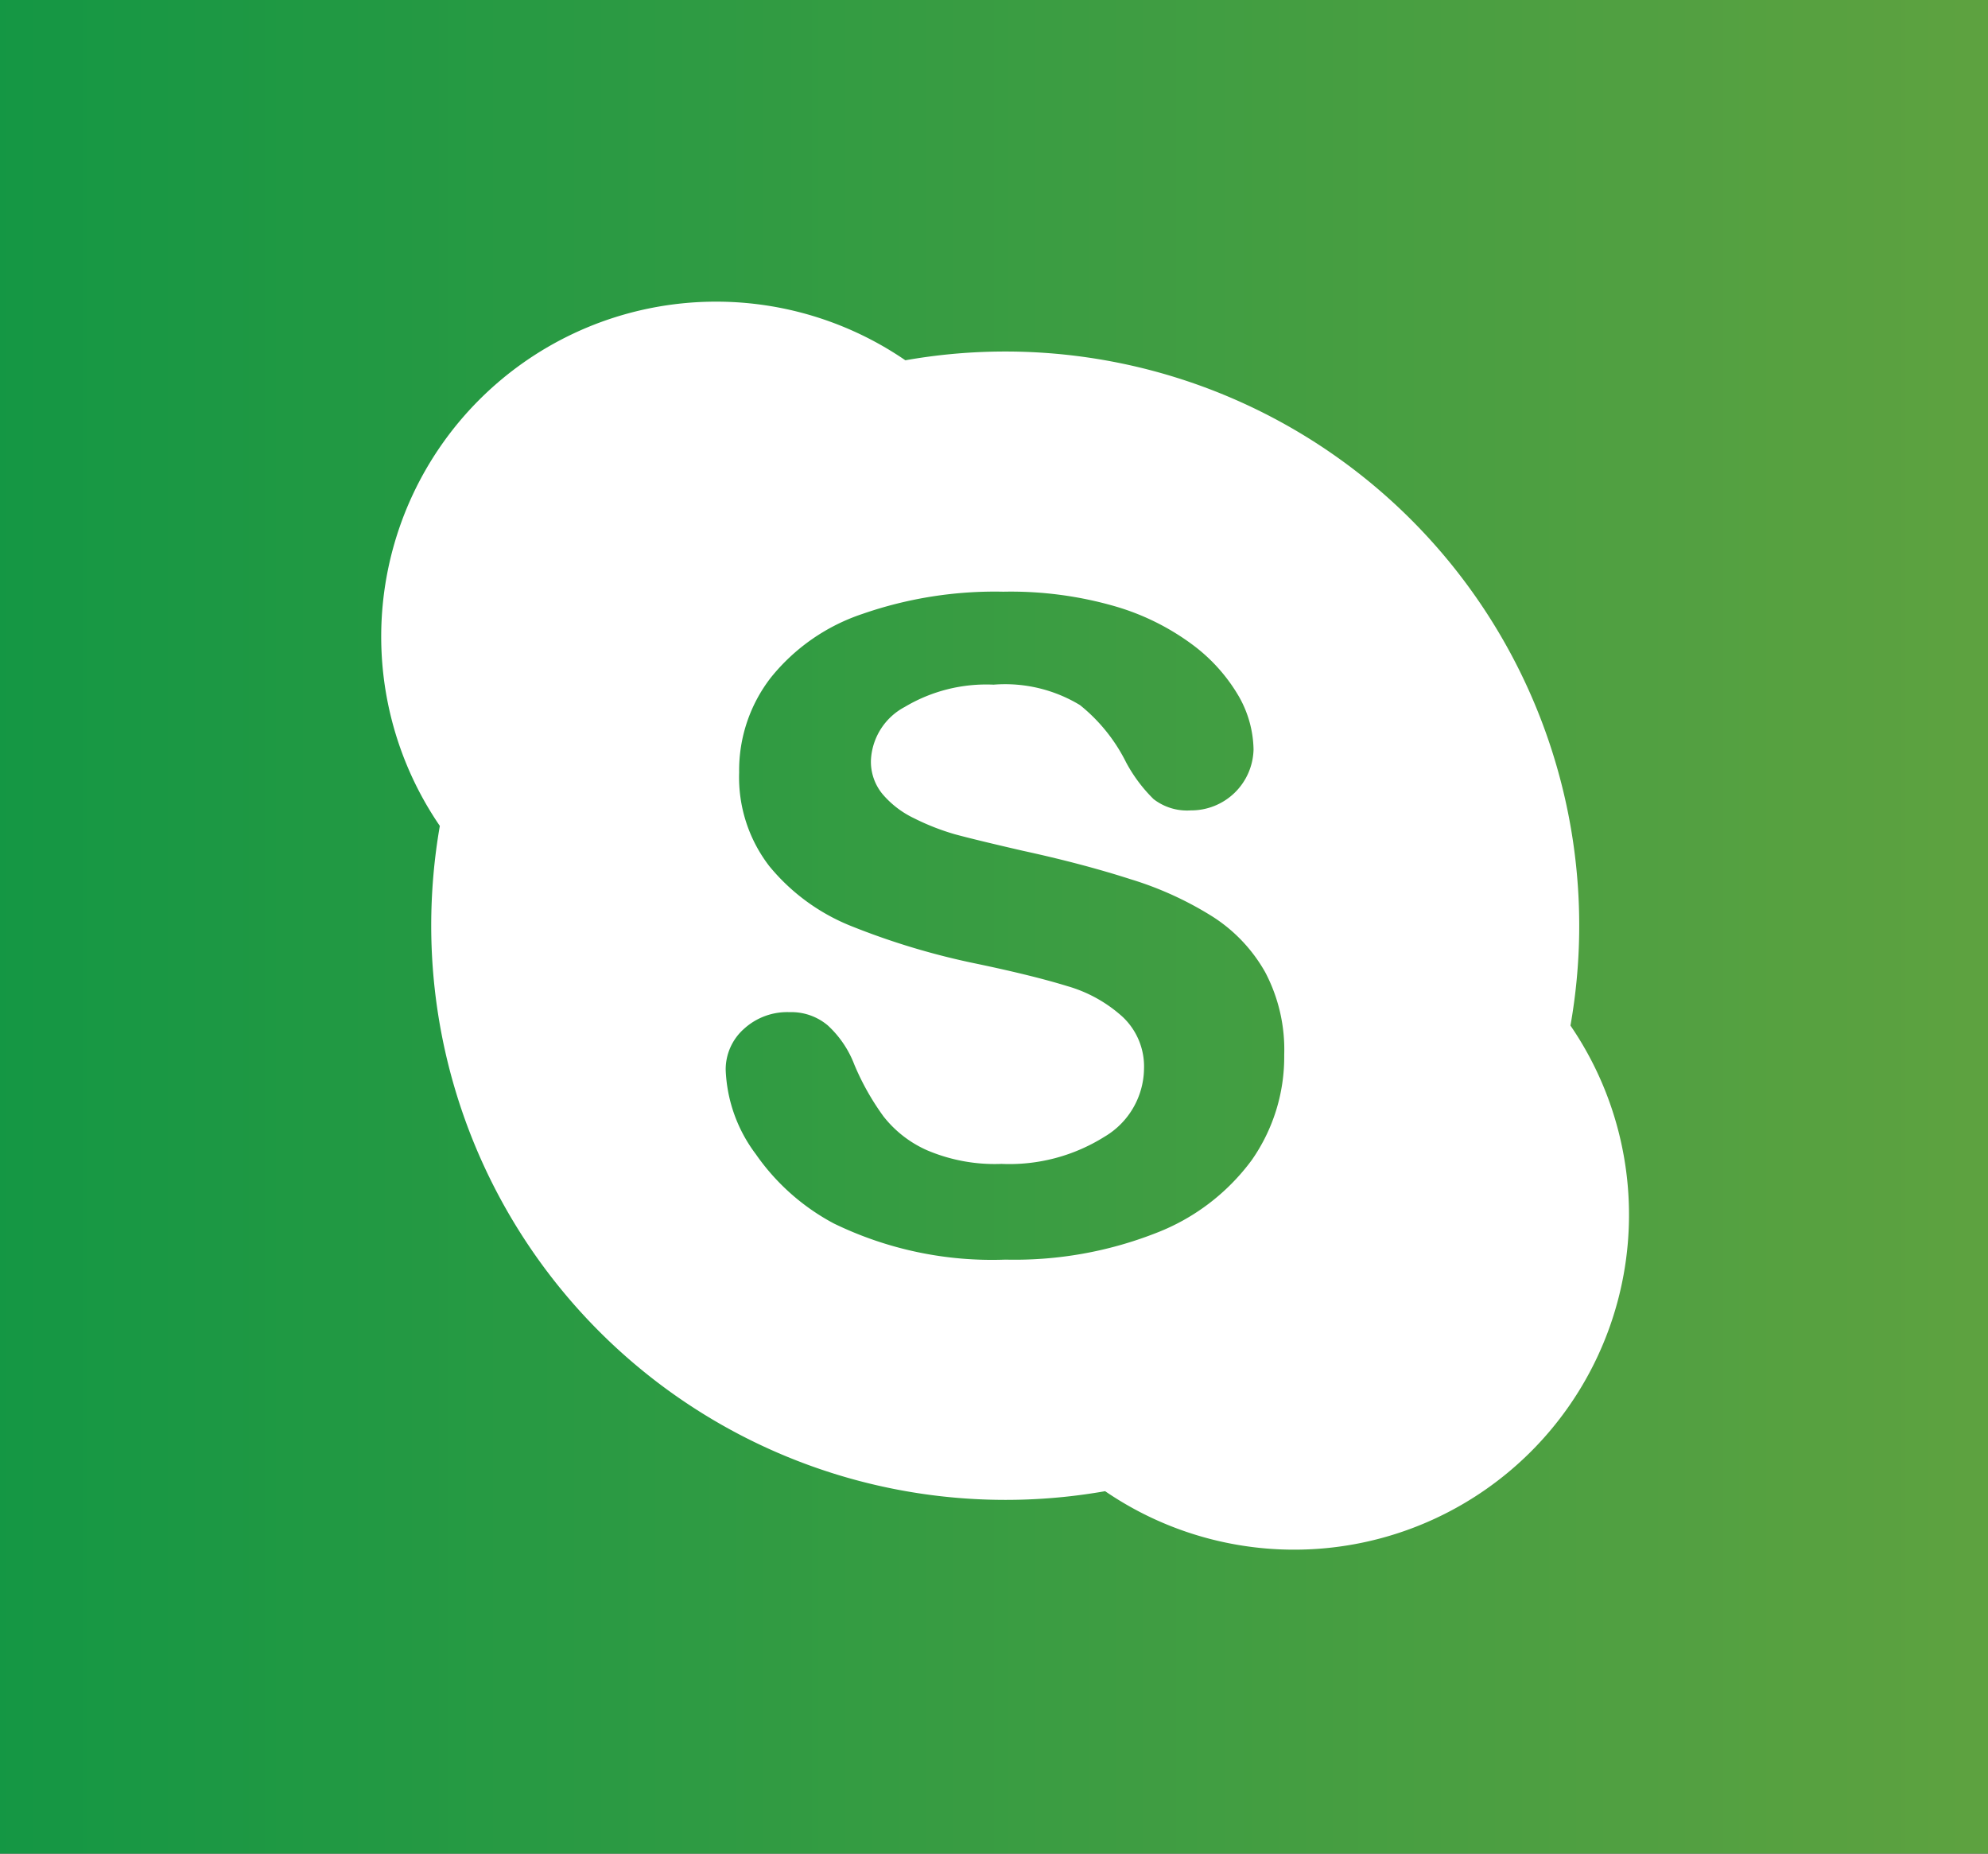 <svg id="ico-skype" xmlns="http://www.w3.org/2000/svg" xmlns:xlink="http://www.w3.org/1999/xlink" width="65.991" height="61.517" viewBox="0 0 65.991 61.517">
  <rect x="0" y="0" width="65.991" height="61.517" fill="#333333" stroke="none"/>
  <defs>
    <linearGradient id="linear-gradient" y1="0.501" x2="1" y2="0.501" gradientUnits="objectBoundingBox">
      <stop offset="0" stop-color="#149744"/>
      <stop offset="1" stop-color="#5ea240"/>
    </linearGradient>
  </defs>
  <path id="Rectangle_206" data-name="Rectangle 206" d="M0,0H65.991V61.517H0Z" fill="url(#linear-gradient)"/>
  <path id="Tracé_330" data-name="Tracé 330" d="M52.131,34.036A19.053,19.053,0,0,0,30.053,11.957,11.116,11.116,0,0,0,14.6,27.41a19.317,19.317,0,0,0-.286,3.312A19.064,19.064,0,0,0,36.684,49.489,11.115,11.115,0,0,0,52.131,34.036ZM41.552,38.5a7.119,7.119,0,0,1-3.193,2.427,12.854,12.854,0,0,1-4.981.877,12.01,12.01,0,0,1-5.7-1.2,7.361,7.361,0,0,1-2.589-2.3,4.955,4.955,0,0,1-1-2.8,1.8,1.8,0,0,1,.6-1.352,2.129,2.129,0,0,1,1.523-.561,1.875,1.875,0,0,1,1.266.44,3.427,3.427,0,0,1,.881,1.3,8.454,8.454,0,0,0,.964,1.714,3.768,3.768,0,0,0,1.456,1.132,5.743,5.743,0,0,0,2.466.45,5.939,5.939,0,0,0,3.416-.9,2.659,2.659,0,0,0,1.314-2.247,2.26,2.26,0,0,0-.708-1.731,4.63,4.63,0,0,0-1.834-1.021c-.747-.23-1.744-.478-3-.741a24.3,24.3,0,0,1-4.21-1.266,6.748,6.748,0,0,1-2.687-1.977,4.824,4.824,0,0,1-1-3.109,5.02,5.02,0,0,1,1.052-3.147,6.561,6.561,0,0,1,3.039-2.113,13.383,13.383,0,0,1,4.679-.738,12.464,12.464,0,0,1,3.718.488,8.085,8.085,0,0,1,2.6,1.3,5.714,5.714,0,0,1,1.51,1.706,3.671,3.671,0,0,1,.477,1.739,2.07,2.07,0,0,1-2.083,2.025,1.817,1.817,0,0,1-1.235-.374A5.041,5.041,0,0,1,37.38,25.3a5.68,5.68,0,0,0-1.531-1.9,4.8,4.8,0,0,0-2.865-.678,5.289,5.289,0,0,0-2.953.741,2.111,2.111,0,0,0-1.121,1.775,1.686,1.686,0,0,0,.382,1.112,3.149,3.149,0,0,0,1.05.806,7.869,7.869,0,0,0,1.354.531q.684.186,2.26.549,1.97.428,3.572.943a11.294,11.294,0,0,1,2.723,1.241A5.239,5.239,0,0,1,42,32.269a5.51,5.51,0,0,1,.629,2.743A5.972,5.972,0,0,1,41.552,38.5Z" fill="#fff"/>
</svg>
